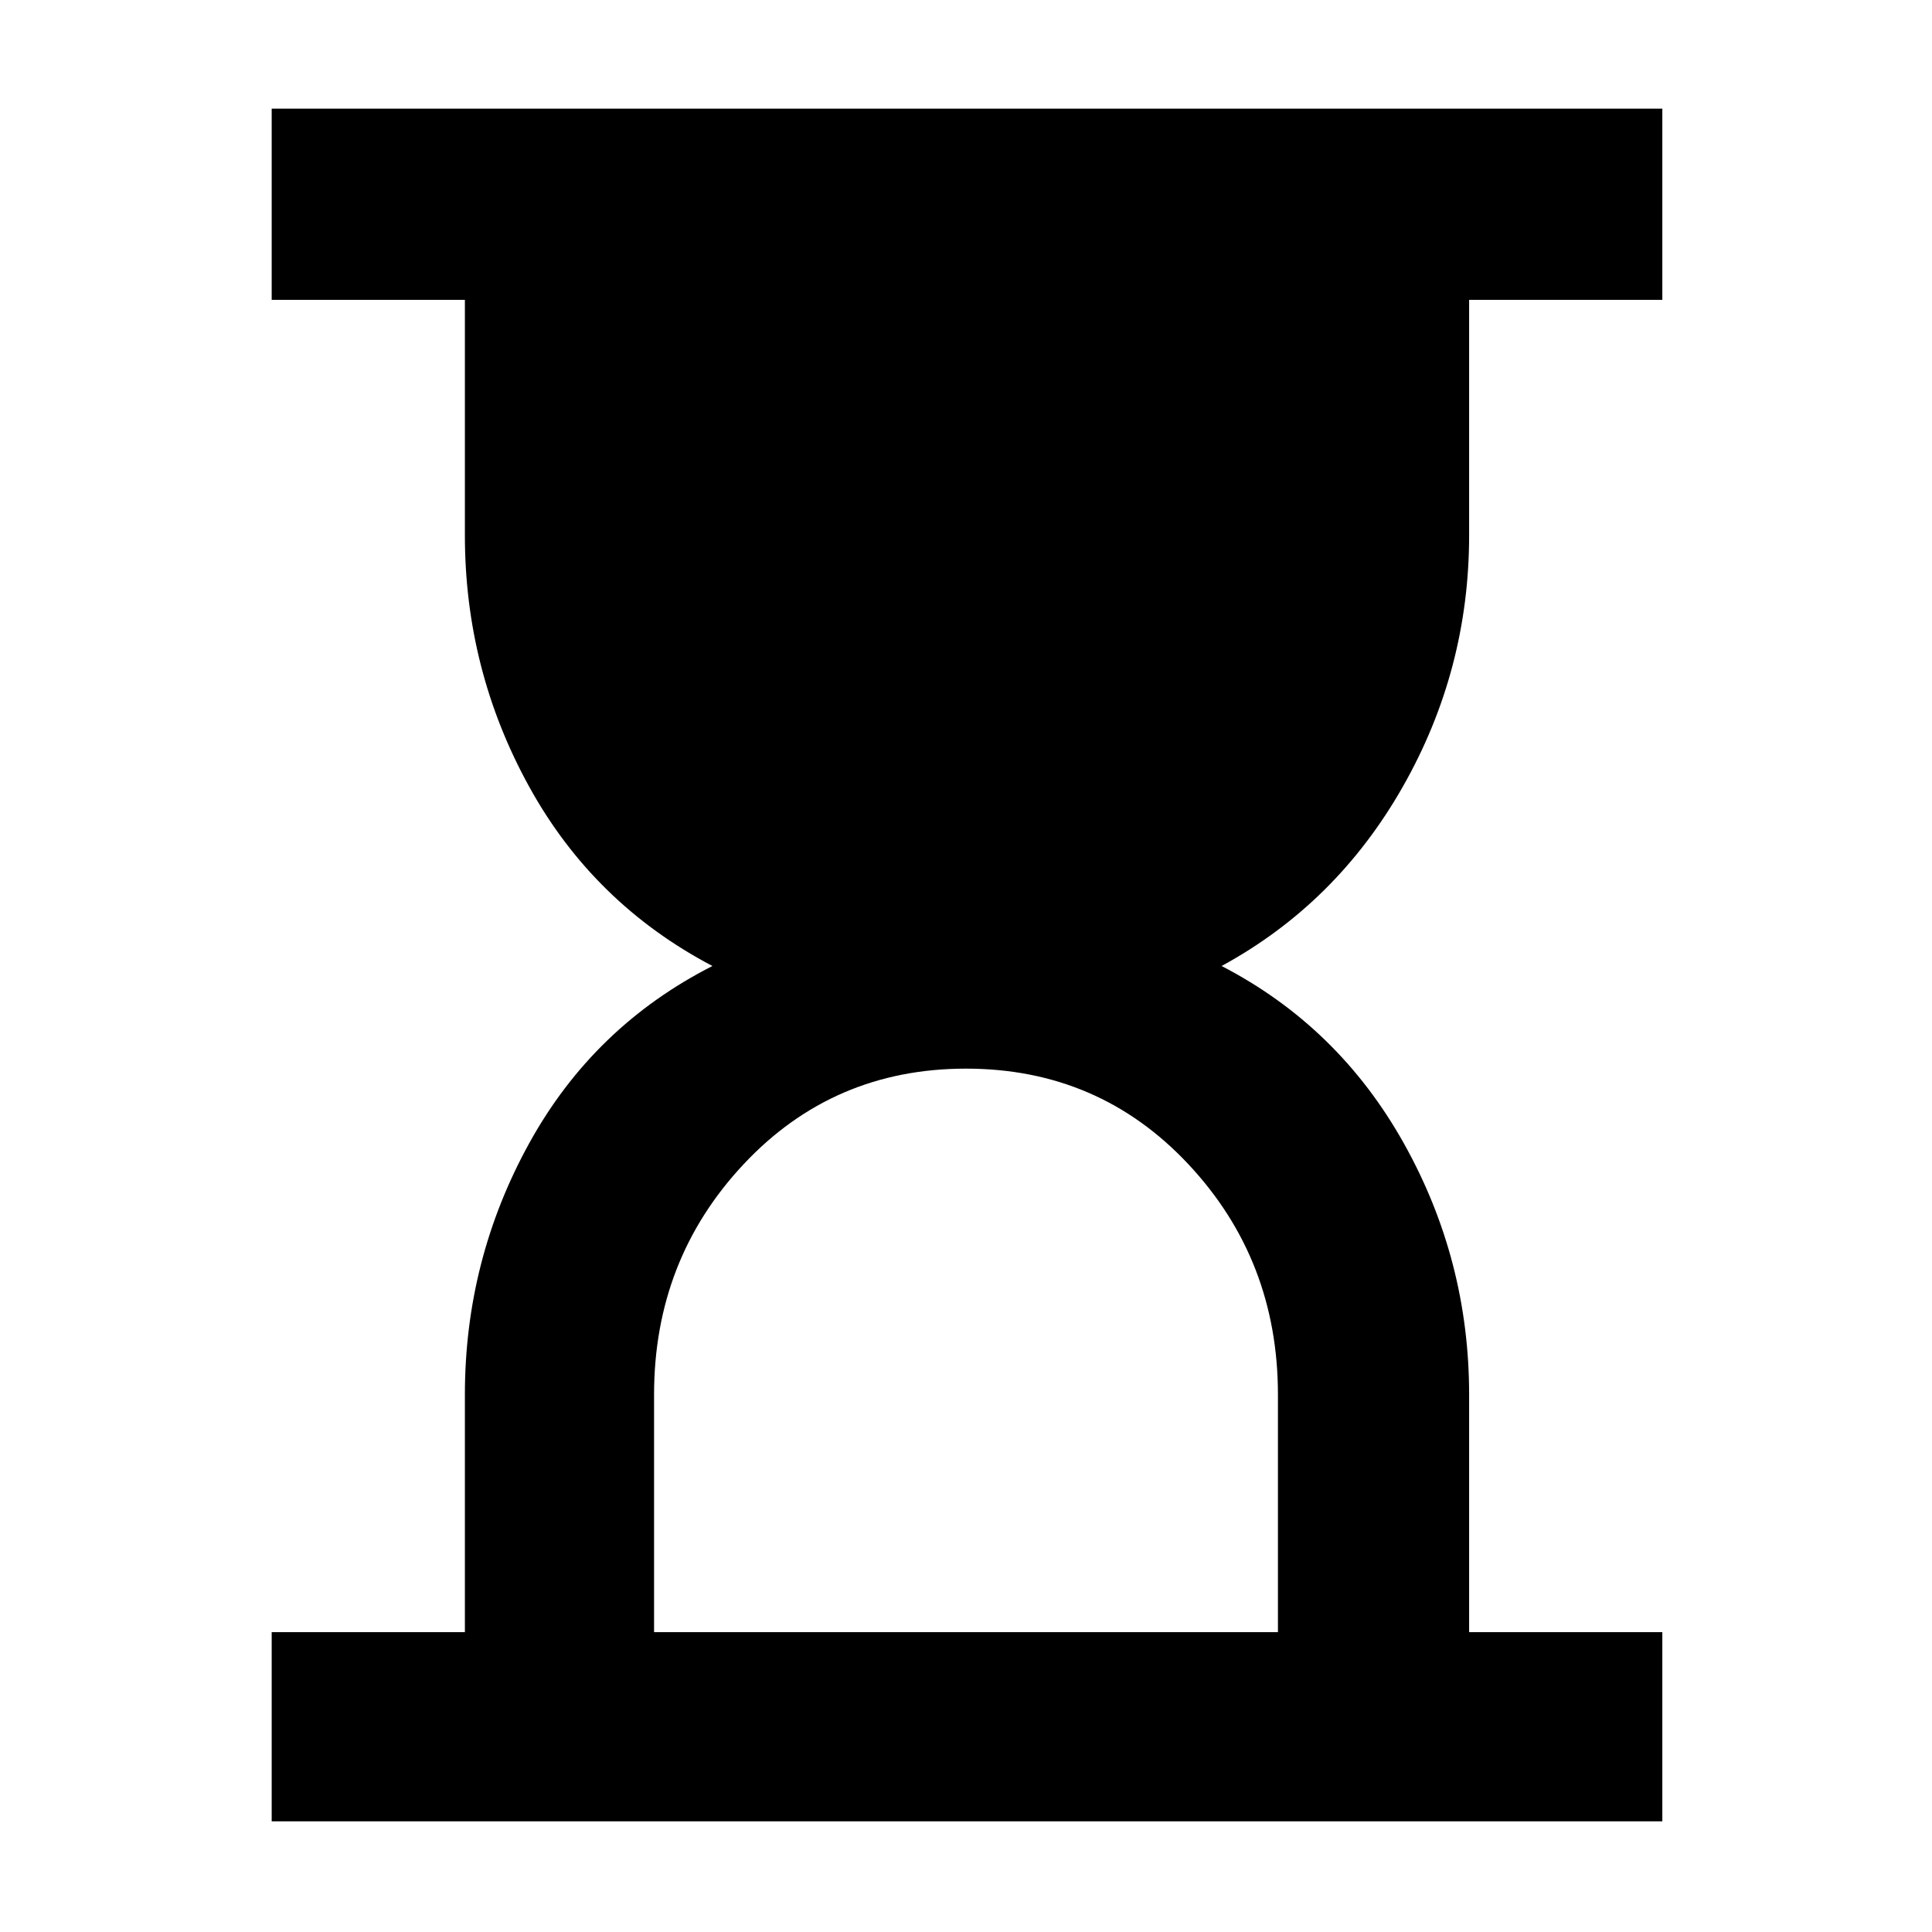 <svg xmlns="http://www.w3.org/2000/svg" height="48" width="48"><path d="M16.25 40.55H31.75V34.65Q31.75 31.3 29.525 28.925Q27.3 26.55 24 26.55Q20.7 26.55 18.475 28.925Q16.25 31.3 16.25 34.65ZM6.75 45.25V40.55H11.55V34.65Q11.55 31.3 13.15 28.4Q14.75 25.5 17.7 24Q14.75 22.45 13.15 19.55Q11.55 16.65 11.55 13.3V7.45H6.75V2.7H41.3V7.45H36.5V13.3Q36.5 16.65 34.85 19.55Q33.2 22.45 30.35 24Q33.25 25.5 34.875 28.4Q36.5 31.3 36.5 34.65V40.55H41.3V45.25Z"/></svg>